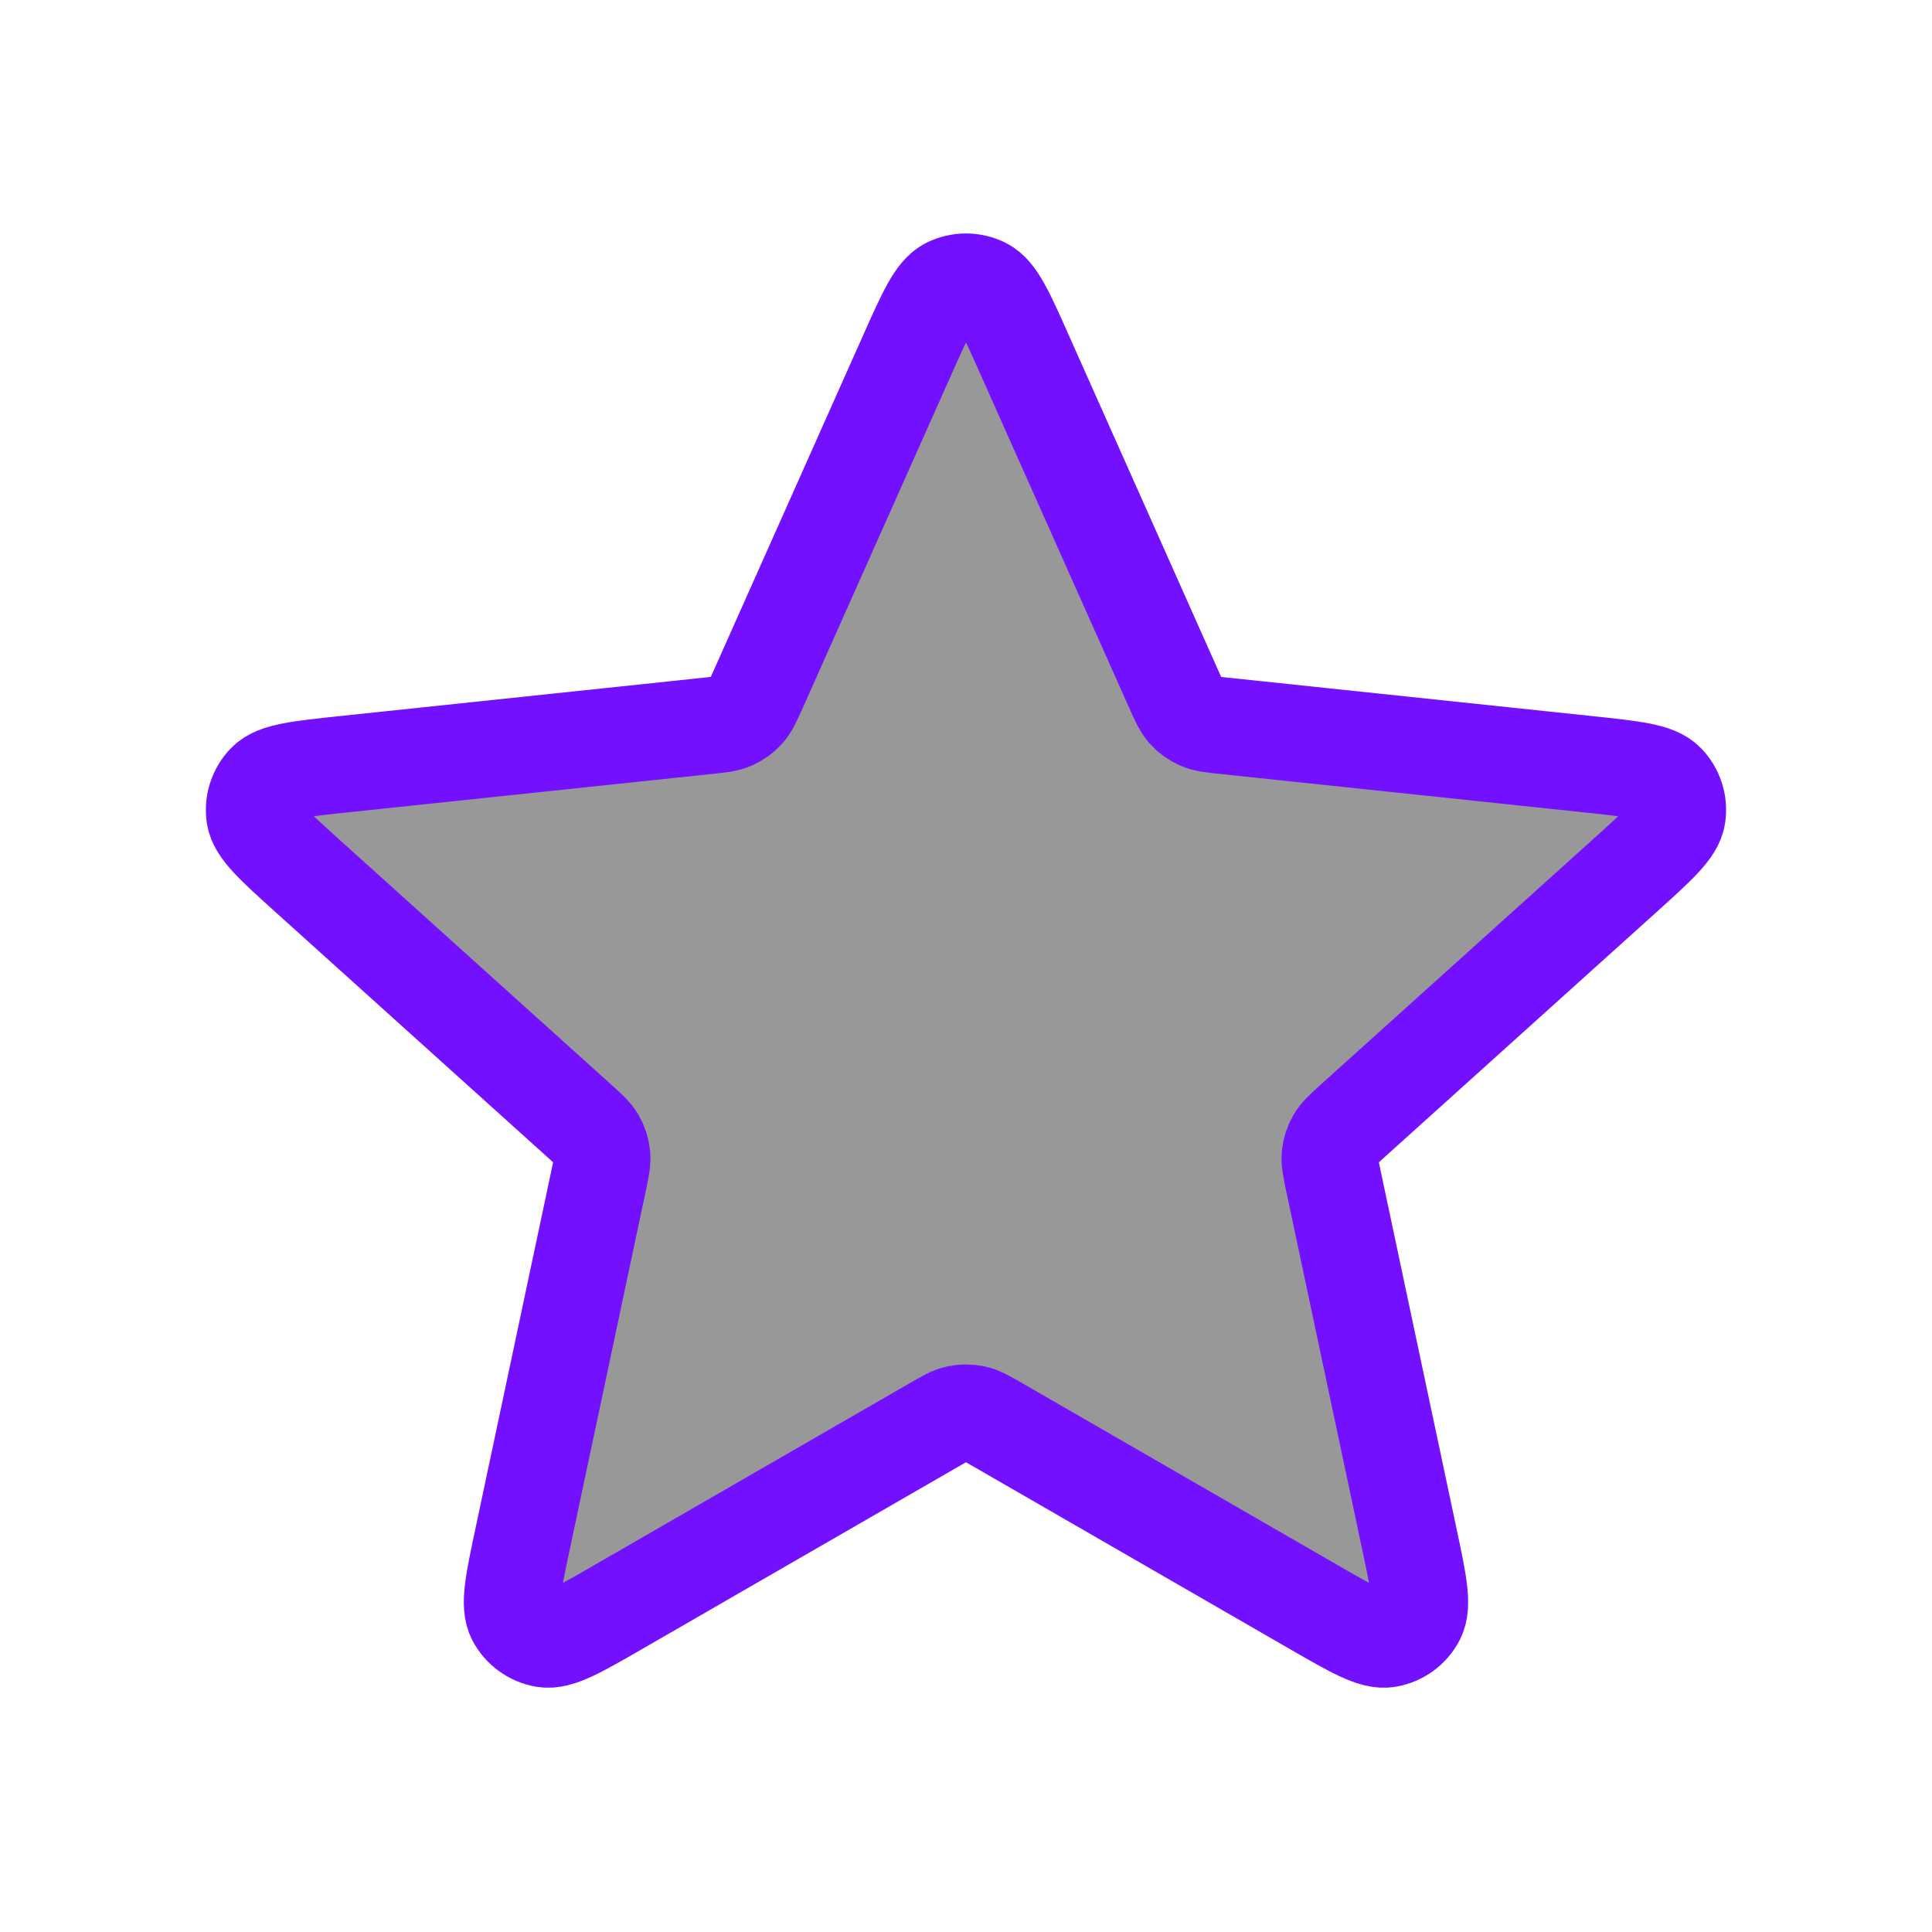 <svg width="40" height="40" viewBox="0 0 40 40" fill="none" xmlns="http://www.w3.org/2000/svg">
<path d="M18.782 7.352C19.168 6.486 19.361 6.054 19.629 5.92C19.863 5.805 20.137 5.805 20.37 5.92C20.639 6.054 20.832 6.486 21.217 7.352L24.291 14.247C24.405 14.503 24.462 14.631 24.55 14.729C24.628 14.816 24.724 14.885 24.83 14.932C24.951 14.986 25.09 15.001 25.369 15.03L32.876 15.822C33.818 15.922 34.29 15.972 34.499 16.186C34.682 16.372 34.766 16.633 34.728 16.89C34.685 17.187 34.333 17.504 33.629 18.139L28.021 23.192C27.813 23.38 27.709 23.474 27.643 23.588C27.584 23.689 27.548 23.801 27.536 23.917C27.522 24.049 27.551 24.186 27.609 24.46L29.175 31.844C29.372 32.771 29.47 33.235 29.331 33.501C29.211 33.731 28.989 33.892 28.732 33.936C28.436 33.986 28.026 33.749 27.205 33.276L20.666 29.504C20.423 29.364 20.302 29.294 20.173 29.267C20.059 29.243 19.941 29.243 19.826 29.267C19.697 29.294 19.576 29.364 19.333 29.504L12.794 33.276C11.973 33.749 11.563 33.986 11.267 33.936C11.01 33.892 10.789 33.731 10.668 33.501C10.529 33.235 10.627 32.771 10.824 31.844L12.39 24.46C12.448 24.186 12.477 24.049 12.463 23.917C12.451 23.801 12.415 23.689 12.357 23.588C12.291 23.474 12.187 23.38 11.978 23.192L6.371 18.139C5.667 17.504 5.315 17.187 5.271 16.89C5.233 16.633 5.318 16.372 5.5 16.186C5.71 15.972 6.181 15.922 7.123 15.822L14.63 15.03C14.909 15.001 15.048 14.986 15.169 14.932C15.275 14.885 15.371 14.816 15.449 14.729C15.537 14.631 15.594 14.503 15.708 14.247L18.782 7.352Z" fill="#989898" stroke="#7210FF" stroke-width="2" stroke-linecap="round" stroke-linejoin="round"/>
</svg>
